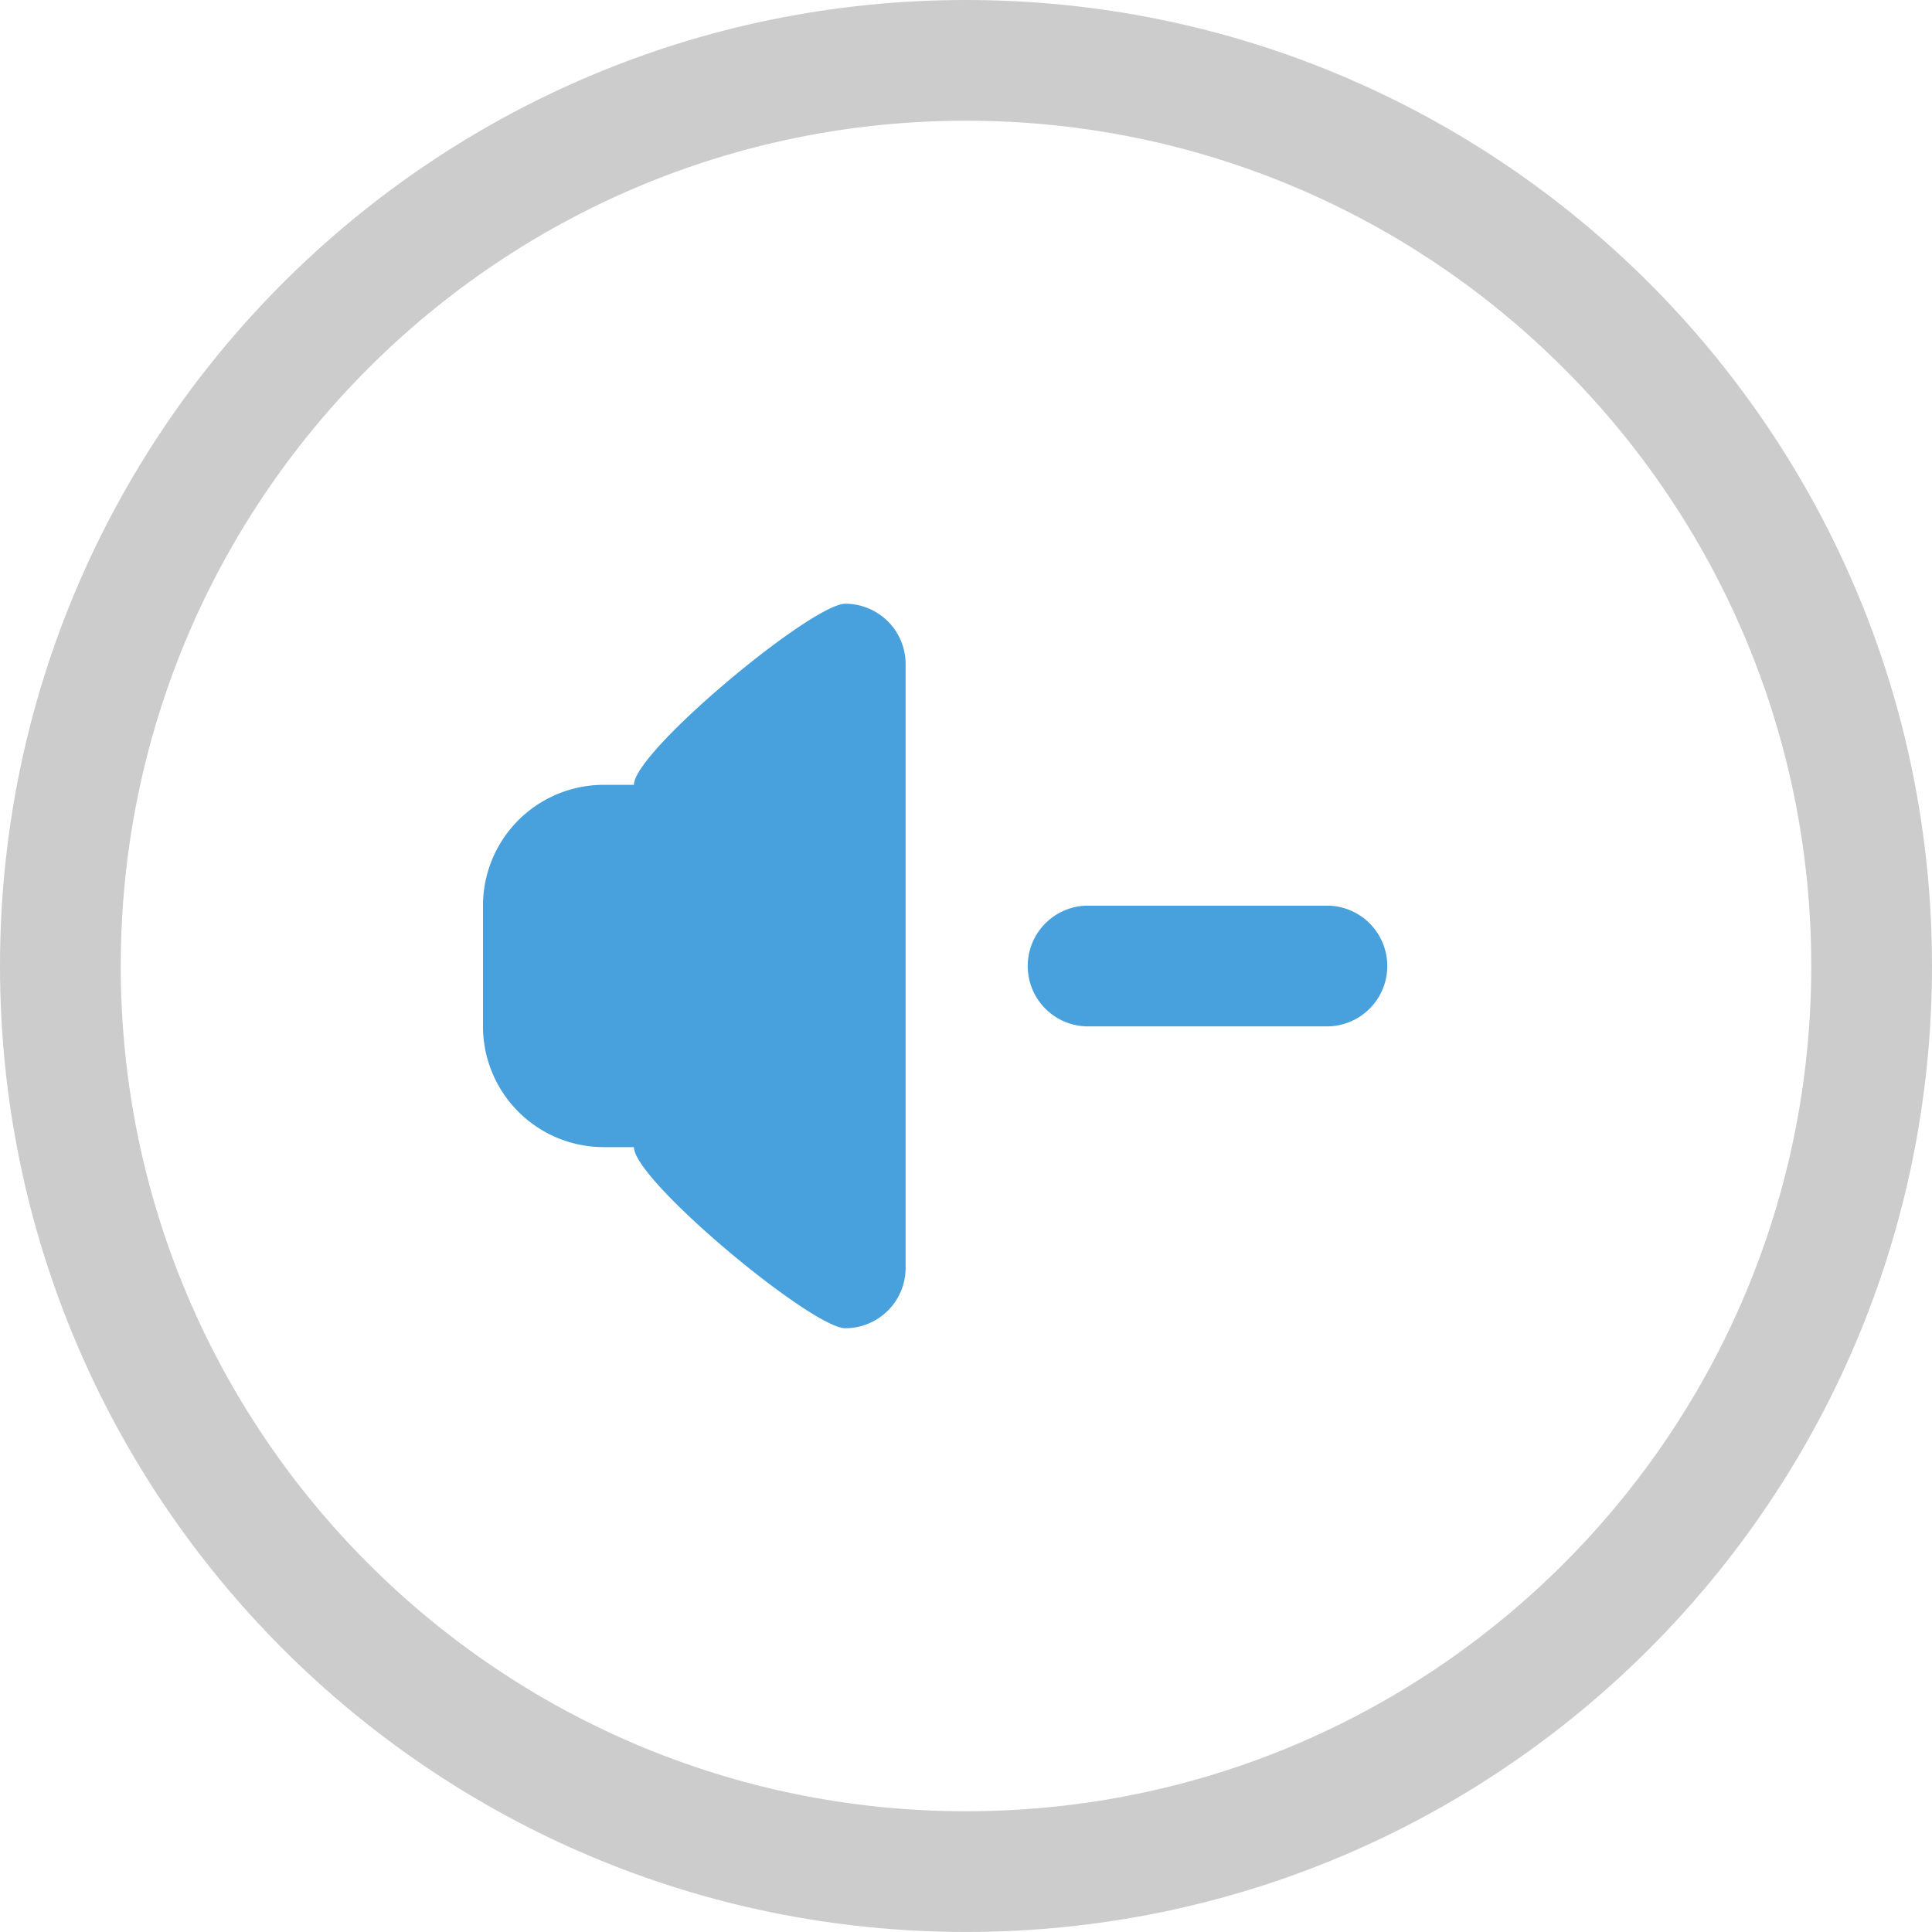 <svg xmlns="http://www.w3.org/2000/svg" width="64" height="63.999"><path d="M32 0C14.327 0 0 14.327 0 31.999c0 17.674 14.327 32 32 32s32-14.326 32-32C64 14.327 49.673 0 32 0zm0 60C16.536 60 4 47.463 4 31.999s12.536-28 28-28 28 12.536 28 28S47.464 60 32 60z" fill-rule="evenodd" clip-rule="evenodd" fill="#ccc"/><path d="M28 20c-1.104 0-7 4.895-7 5.999h-1A4 4 0 0016 30v3.999A4.001 4.001 0 0020 38h1c0 1.104 5.896 5.999 7 5.999s2-.895 2-2v-20A2 2 0 0028 20z" fill-rule="evenodd" clip-rule="evenodd" fill="#48a0dc"/><path d="M44 30.001h-8A2 2 0 0036 34h8a2 2 0 000-3.999z" fill="#48a0dc"/></svg>